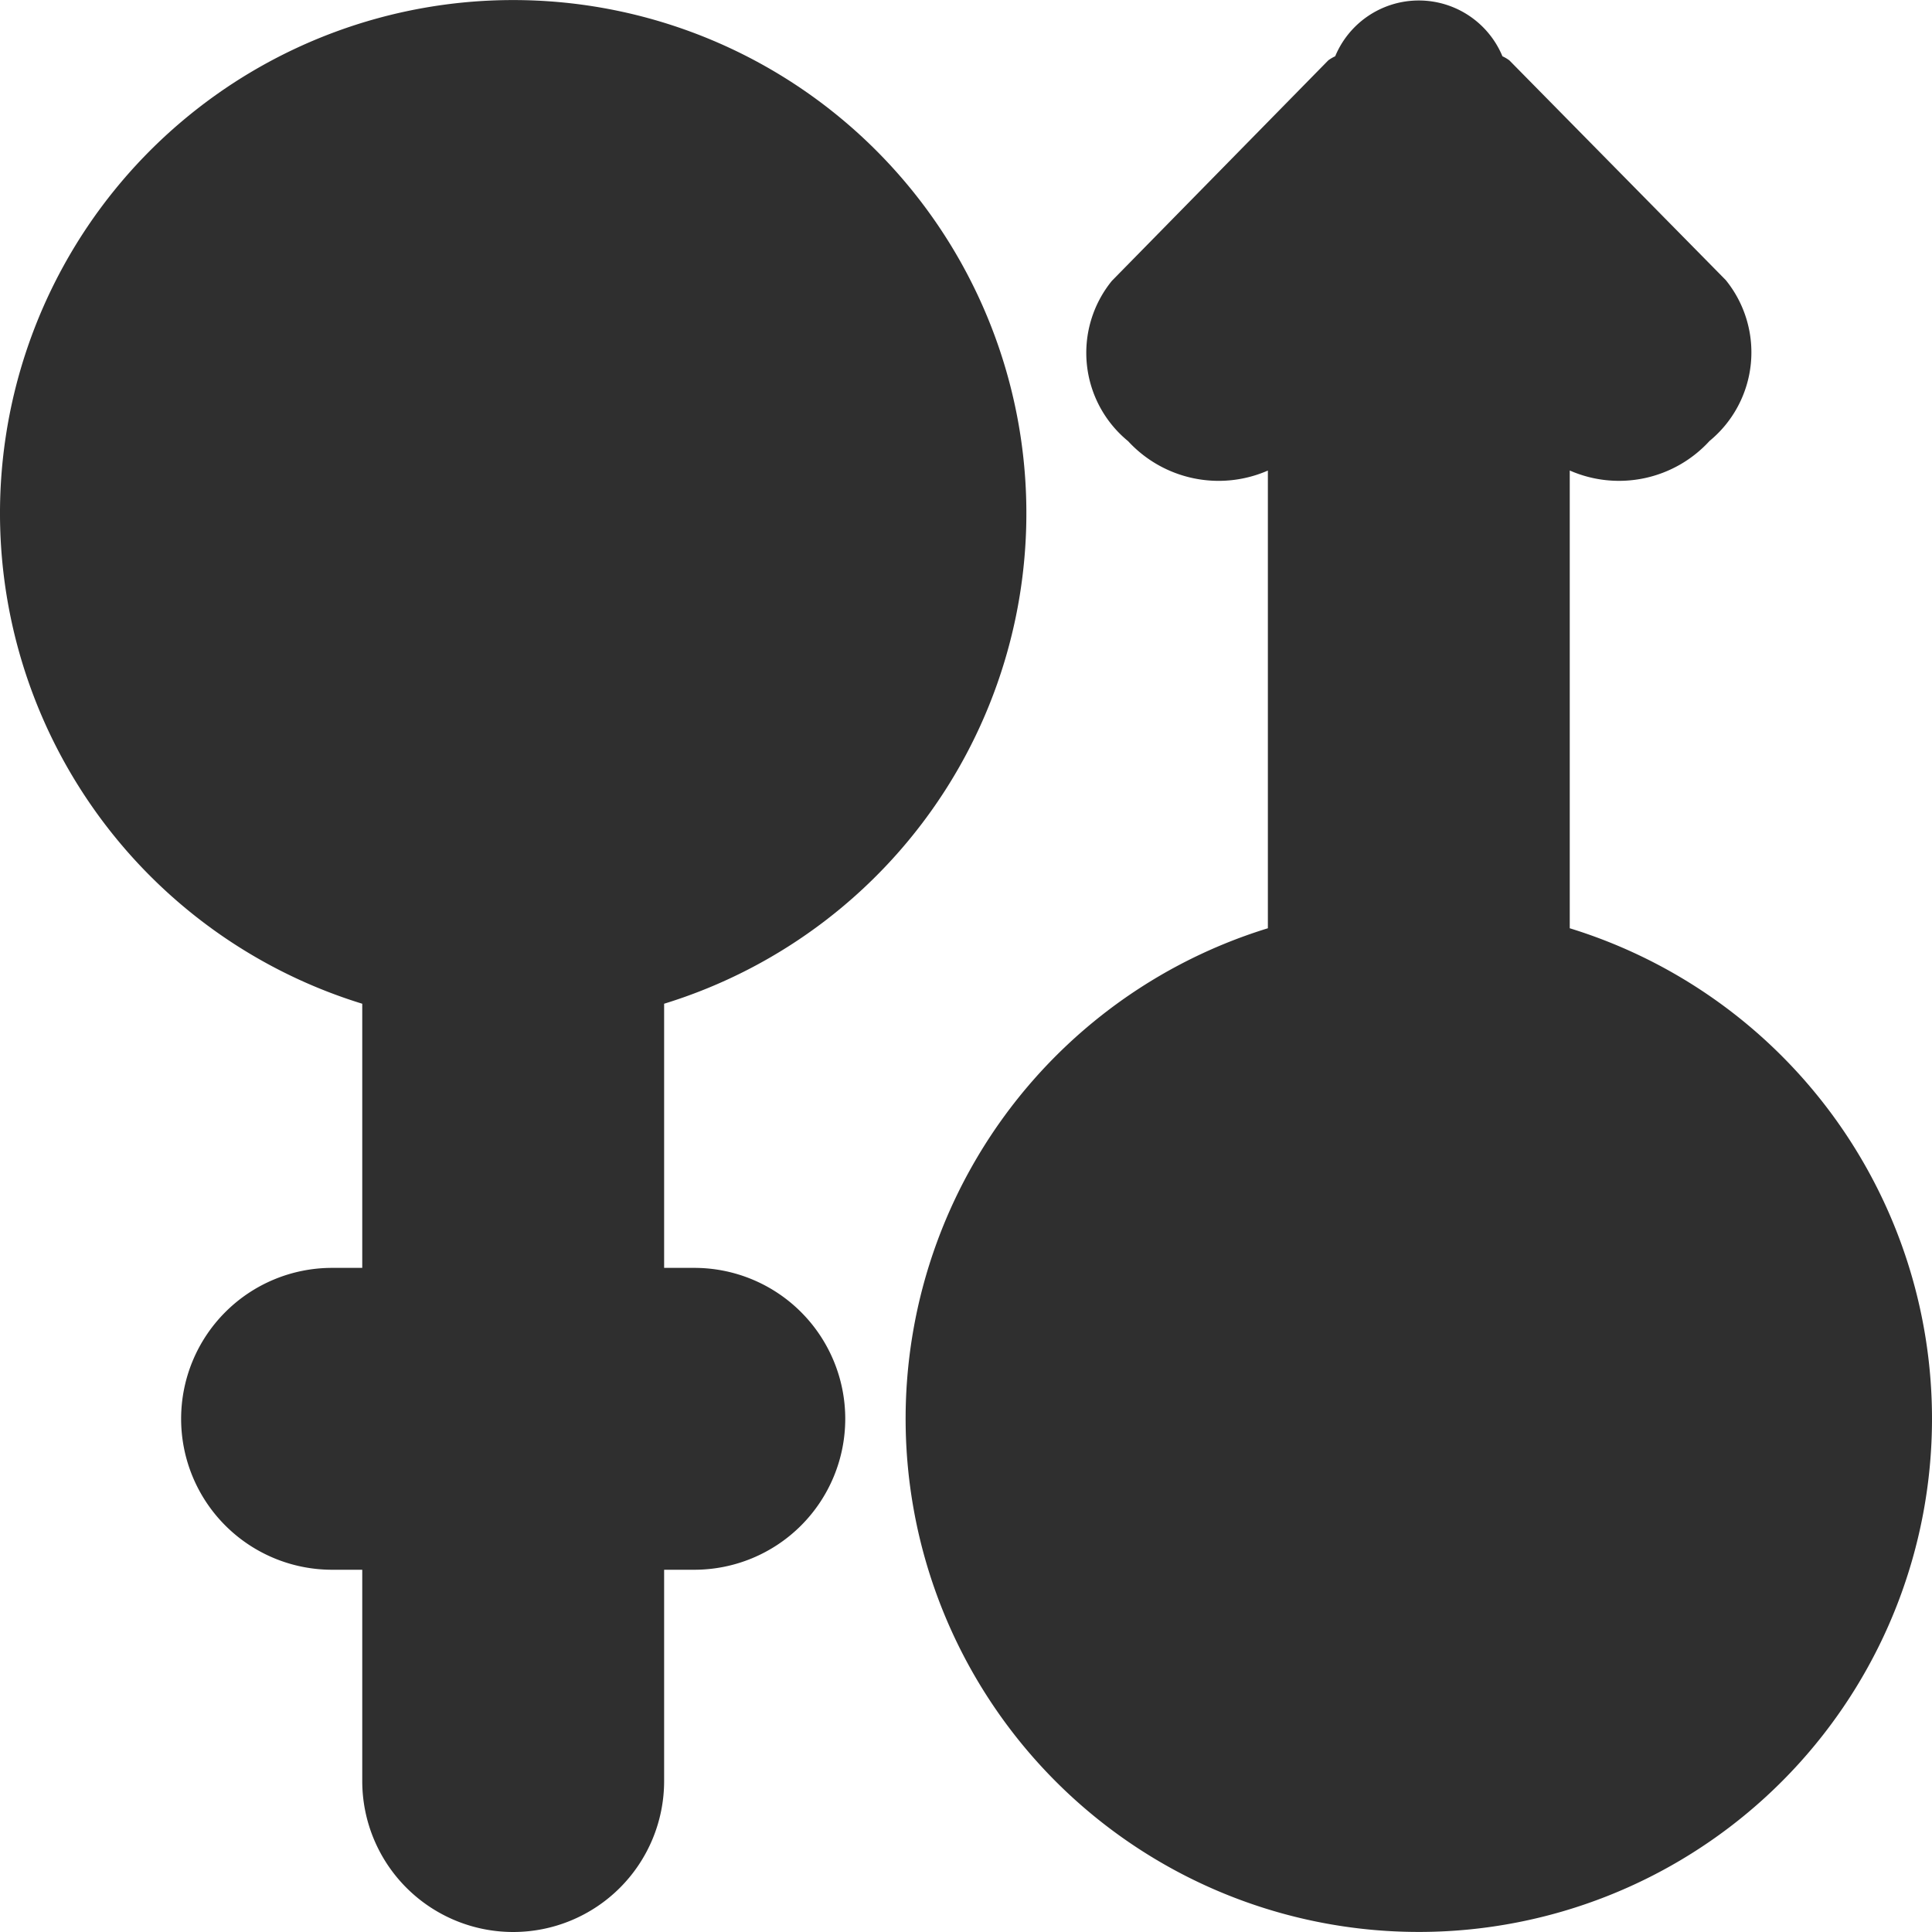 <svg xmlns="http://www.w3.org/2000/svg" width="32" height="32" viewBox="0 0 32 32">
  <defs>
    <style>
      .cls-1 {
        fill: #2f2f2f;
        fill-rule: evenodd;
      }
    </style>
  </defs>
  <path id="sex" class="cls-1" d="M84,283.5a8.5,8.5,0,1,1-11-8.125v-7.581a2.038,2.038,0,0,1-2.315-.487,1.89,1.89,0,0,1-.269-2.655L74,261a0.655,0.655,0,0,1,.115-0.068,1.5,1.5,0,0,1,2.77,0A0.644,0.644,0,0,1,77,261l3.584,3.639a1.9,1.9,0,0,1-.269,2.665,2.031,2.031,0,0,1-2.315.489v7.582A8.5,8.5,0,0,1,84,283.5Zm-21-6.875V281h0.5a2.5,2.5,0,1,1,0,5H63v3.5a2.5,2.5,0,0,1-5,0V286H57.5a2.5,2.5,0,0,1,0-5H58v-4.375A8.5,8.5,0,1,1,63,276.625Z" transform="translate(-52 -260)"/>
</svg>
